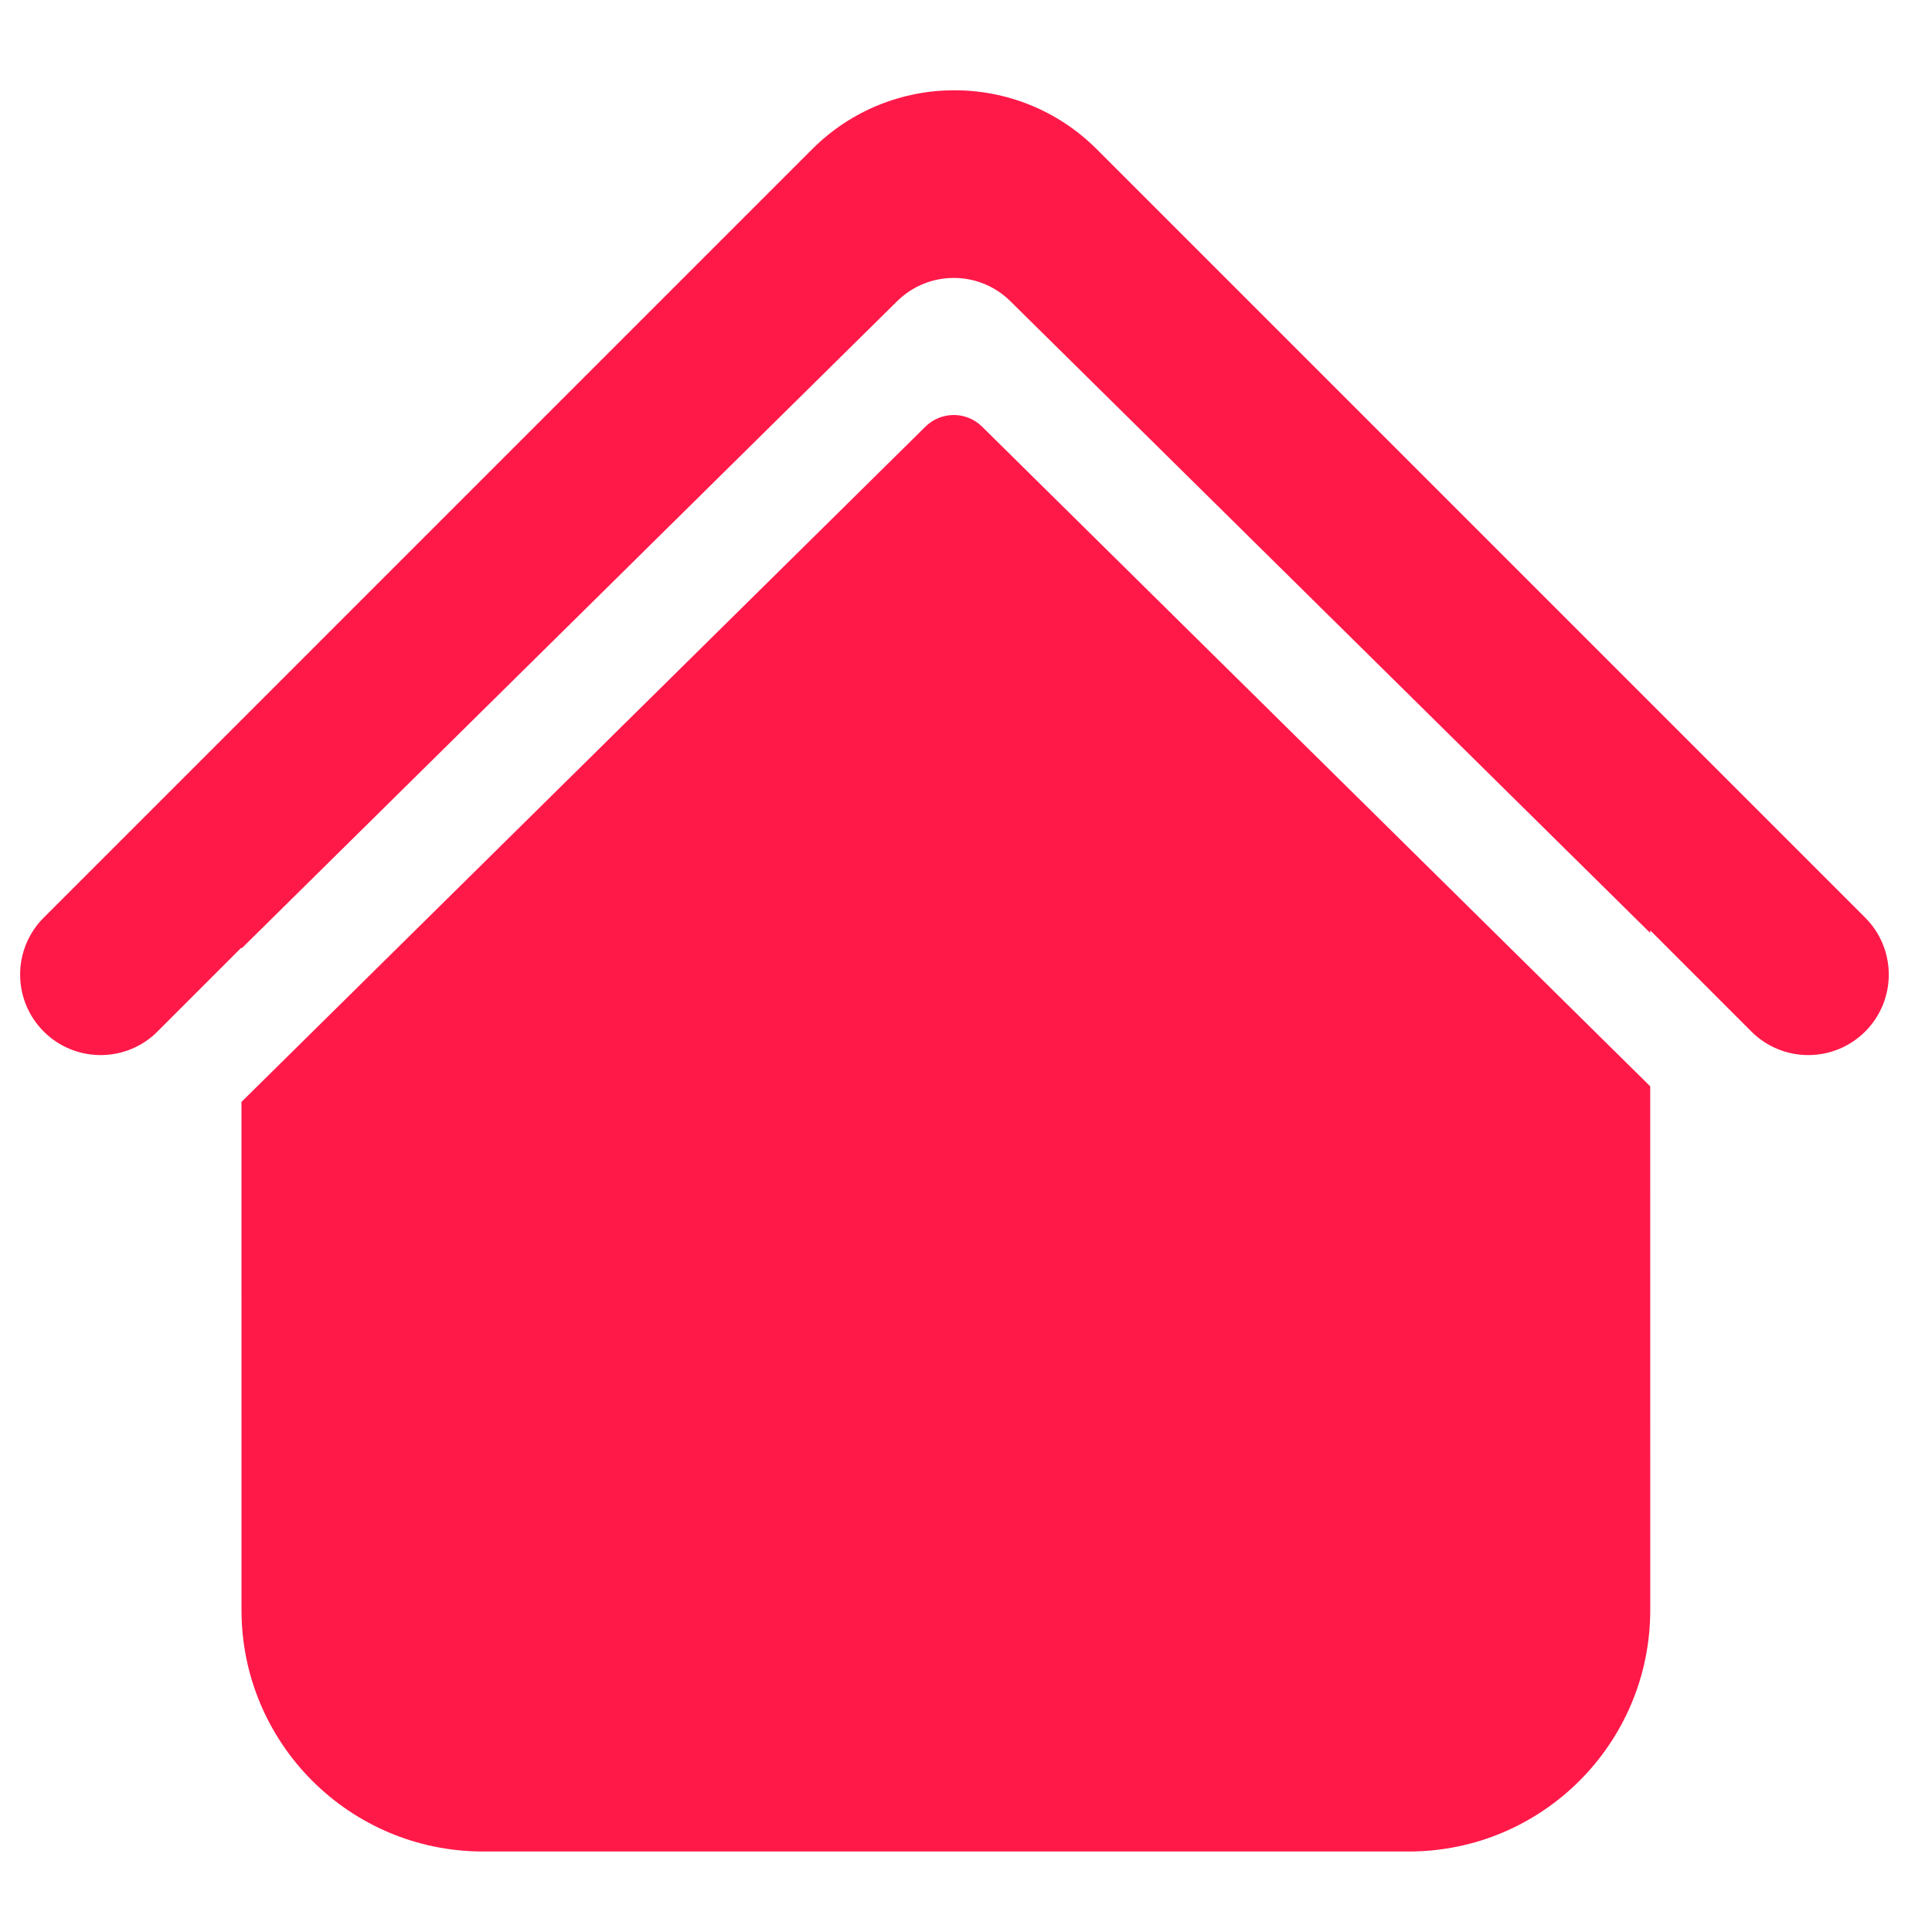 <?xml version="1.0" encoding="UTF-8"?>
<svg viewBox="0 0 96 96" version="1.1" xmlns="http://www.w3.org/2000/svg" xmlns:xlink="http://www.w3.org/1999/xlink">
    <title>ic_music_home_select</title>
    <defs>
        <path d="M45.986,21.198 C46.765,20.429 48.018,20.429 48.797,21.198 L48.797,21.198 L81.998,53.978 L82,80 C82,86.627 76.627,92 70,92 L24,92 C17.373,92 12,86.627 12,80 L11.998,54.754 Z M54.497,7.414 L92.681,45.598 C94.243,47.16 94.243,49.693 92.681,51.255 C91.119,52.817 88.586,52.817 87.024,51.255 L81.999,46.229 L81.998,46.358 L50.202,14.964 C48.696,13.477 46.305,13.428 44.74,14.816 L44.581,14.964 L11.998,47.134 L11.999,47.083 L8.062,51.02 L7.748,51.33 L7.669,51.406 C6.099,52.815 3.682,52.765 2.172,51.255 C0.609,49.693 0.609,47.16 2.172,45.598 L40.355,7.414 C44.261,3.509 50.592,3.509 54.497,7.414 Z" id="path-1"></path>
    </defs>
    <g id="ic_music_home_select" stroke="none" stroke-width="1" fill="none" fill-rule="evenodd">
        <mask id="mask-2" fill="white">
            <use xlink:href="#path-1"></use>
        </mask>
        <use id="Combined-Shape" fill="#FF1949" fill-rule="nonzero" xlink:href="#path-1"></use>
    </g>
</svg>